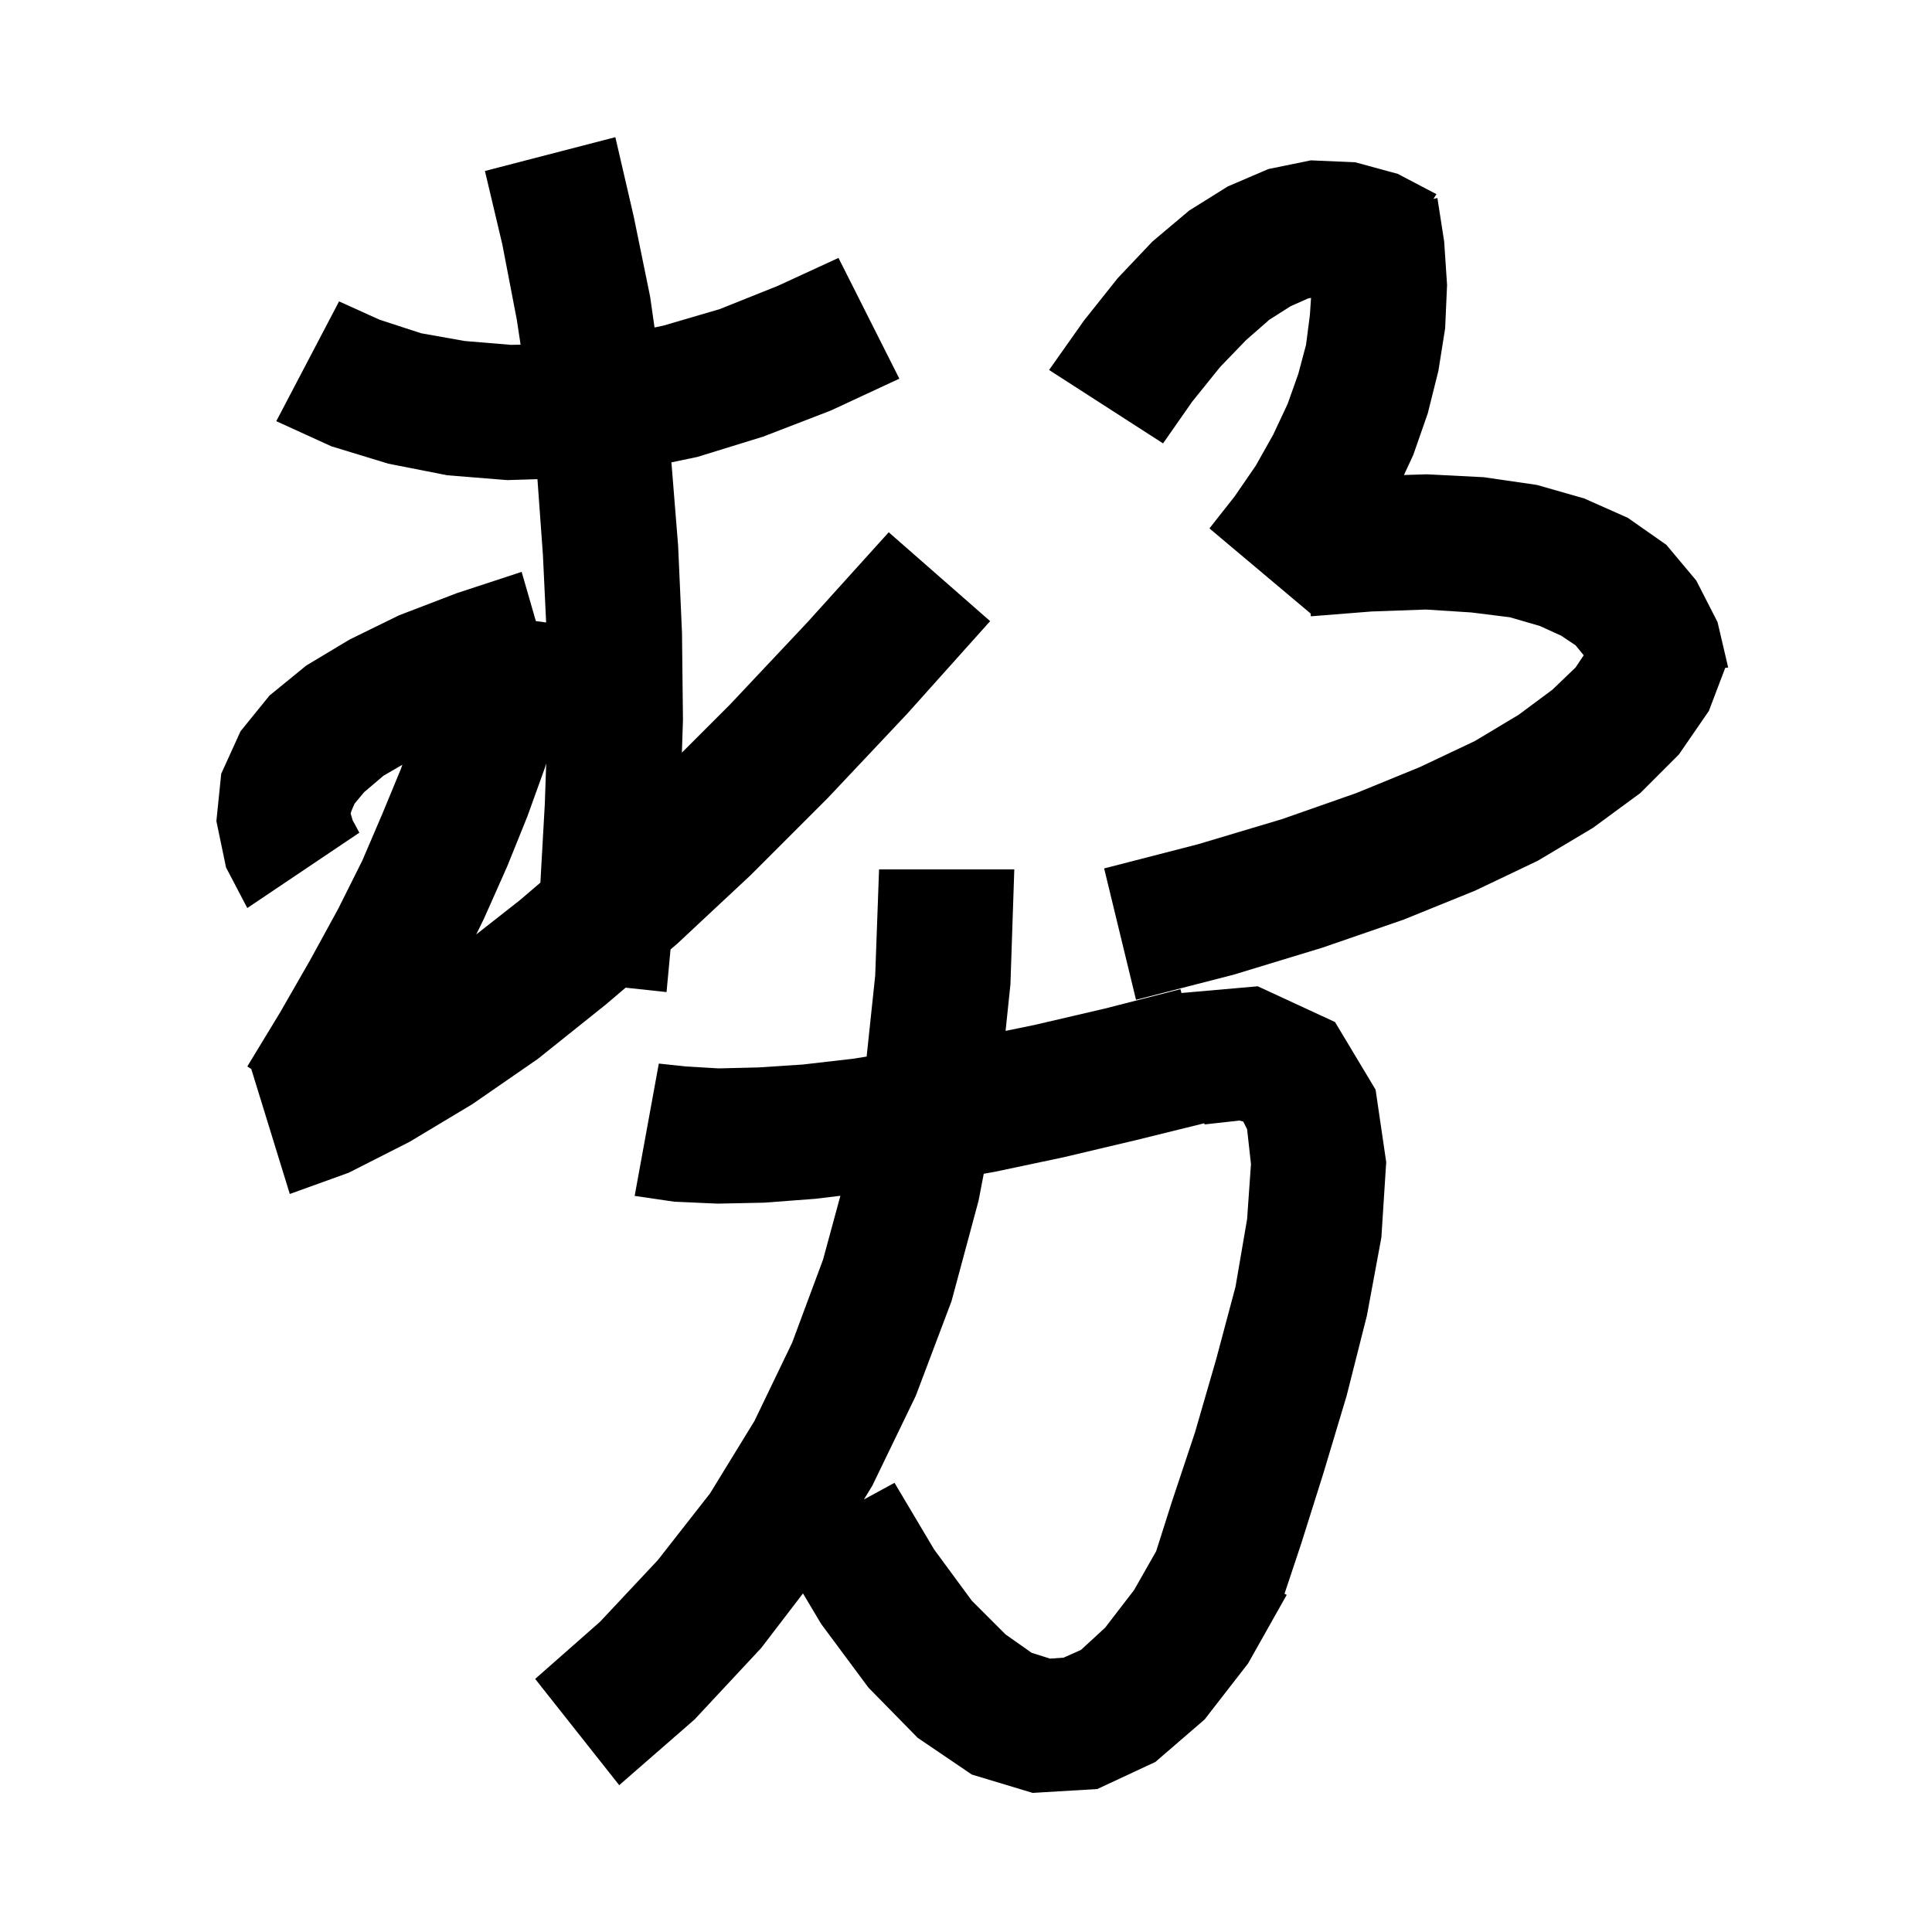 <svg xmlns="http://www.w3.org/2000/svg" xmlns:xlink="http://www.w3.org/1999/xlink" version="1.1" baseProfile="full" viewBox="0 0 200 200" width="200" height="200">
<g fill="black">
<path d="M 104.6 101.9 L 104.097 106.718 L 107.1 106.1 L 114.4 104.4 L 122.2 102.4 L 122.304 102.794 L 130.2 102.1 L 138.2 105.8 L 142.4 112.8 L 143.5 120.3 L 143.0 128.1 L 141.5 136.2 L 139.4 144.5 L 137.0 152.5 L 134.7 159.8 L 132.972 164.985 L 133.2 165.1 L 129.2 172.2 L 124.7 178.0 L 119.6 182.4 L 113.6 185.2 L 106.9 185.6 L 100.6 183.7 L 95.0 179.9 L 89.9 174.7 L 85.0 168.1 L 83.125 164.949 L 78.8 170.6 L 71.9 178.0 L 64.1 184.8 L 55.4 173.8 L 62.1 167.9 L 68.1 161.5 L 73.5 154.6 L 78.1 147.1 L 82.0 139.0 L 85.2 130.4 L 86.997 123.787 L 84.4 124.1 L 79.1 124.5 L 74.3 124.6 L 69.8 124.4 L 65.7 123.8 L 68.2 110.1 L 71.0 110.4 L 74.4 110.6 L 78.5 110.5 L 83.1 110.2 L 88.3 109.6 L 89.714 109.377 L 90.6 101.0 L 91.0 90.0 L 105.0 90.0 Z M 124.7 116.4 L 124.668 116.28 L 117.7 118.0 L 110.1 119.8 L 103.0 121.3 L 101.838 121.508 L 101.3 124.3 L 98.5 134.7 L 94.8 144.5 L 90.3 153.8 L 89.431 155.226 L 92.6 153.5 L 96.7 160.4 L 100.6 165.7 L 104.1 169.2 L 106.8 171.1 L 108.7 171.7 L 110.1 171.6 L 111.9 170.8 L 114.4 168.5 L 117.4 164.6 L 119.687 160.58 L 121.3 155.5 L 123.7 148.3 L 125.9 140.7 L 127.9 133.2 L 129.1 126.2 L 129.5 120.5 L 129.1 116.9 L 128.7 116.1 L 128.3 116.0 Z M 65.6 22.4 L 67.3 30.7 L 67.757 33.902 L 68.7 33.7 L 74.5 32.0 L 80.5 29.6 L 86.8 26.7 L 93.1 39.2 L 86.0 42.5 L 79.0 45.2 L 72.2 47.3 L 69.505 47.863 L 70.2 56.5 L 70.6 65.5 L 70.7 74.5 L 70.59 77.91 L 75.6 72.9 L 83.6 64.4 L 92.0 55.1 L 102.5 64.3 L 93.9 73.9 L 85.7 82.6 L 77.7 90.6 L 70.1 97.7 L 69.414 98.284 L 69.0 102.7 L 64.764 102.243 L 62.7 104.0 L 55.7 109.6 L 48.9 114.3 L 42.4 118.2 L 36.1 121.4 L 30.0 123.6 L 26.011 110.662 L 25.6 110.4 L 29.0 104.8 L 32.1 99.4 L 35.0 94.1 L 37.5 89.1 L 39.6 84.2 L 41.5 79.6 L 41.655 79.165 L 39.7 80.3 L 37.7 82.0 L 36.7 83.2 L 36.4 83.9 L 36.3 84.2 L 36.5 84.9 L 37.2 86.2 L 25.6 94.0 L 23.4 89.8 L 22.4 85.0 L 22.9 80.1 L 24.9 75.7 L 27.9 72.0 L 31.7 68.9 L 36.2 66.2 L 41.3 63.7 L 47.3 61.4 L 54.0 59.2 L 55.472 64.295 L 56.535 64.44 L 56.2 57.4 L 55.636 49.603 L 52.5 49.7 L 46.3 49.2 L 40.2 48.0 L 34.3 46.2 L 28.6 43.6 L 35.1 31.2 L 39.3 33.1 L 43.6 34.5 L 48.1 35.3 L 52.9 35.7 L 53.892 35.68 L 53.5 33.1 L 52.0 25.3 L 50.2 17.7 L 63.7 14.2 Z M 140.3 16.8 L 144.7 18.0 L 148.7 20.1 L 148.388 20.587 L 148.8 20.5 L 149.5 25.0 L 149.8 29.5 L 149.6 34.0 L 148.9 38.4 L 147.8 42.8 L 146.3 47.1 L 145.336 49.173 L 147.7 49.1 L 153.6 49.4 L 159.1 50.2 L 164.0 51.6 L 168.5 53.6 L 172.5 56.4 L 175.6 60.1 L 177.8 64.4 L 178.782 68.596 L 178.8 68.6 L 178.789 68.628 L 178.9 69.1 L 178.596 69.137 L 176.9 73.6 L 173.8 78.1 L 169.8 82.1 L 164.9 85.7 L 159.2 89.1 L 152.7 92.2 L 145.3 95.2 L 136.9 98.1 L 127.7 100.9 L 117.6 103.5 L 114.3 89.9 L 124.0 87.4 L 132.7 84.8 L 140.4 82.1 L 147.0 79.4 L 152.7 76.7 L 157.2 74.0 L 160.7 71.4 L 163.1 69.1 L 163.945 67.833 L 163.1 66.8 L 161.6 65.8 L 159.4 64.8 L 156.3 63.9 L 152.3 63.4 L 147.6 63.1 L 142.0 63.3 L 135.7 63.8 L 135.668 63.505 L 125.2 54.7 L 127.8 51.4 L 130.0 48.2 L 131.8 45.0 L 133.3 41.8 L 134.4 38.7 L 135.2 35.7 L 135.6 32.6 L 135.718 30.836 L 135.4 30.9 L 133.6 31.7 L 131.4 33.1 L 129.0 35.2 L 126.3 38.0 L 123.4 41.6 L 120.4 45.9 L 108.6 38.3 L 112.2 33.2 L 115.7 28.8 L 119.3 25.0 L 123.1 21.8 L 127.1 19.3 L 131.3 17.5 L 135.7 16.6 Z M 56.4 79.5 L 54.6 84.5 L 52.5 89.7 L 50.1 95.1 L 49.299 96.731 L 53.8 93.2 L 55.941 91.369 L 56.4 83.2 L 56.542 79.026 Z " />
</g>
</svg>
